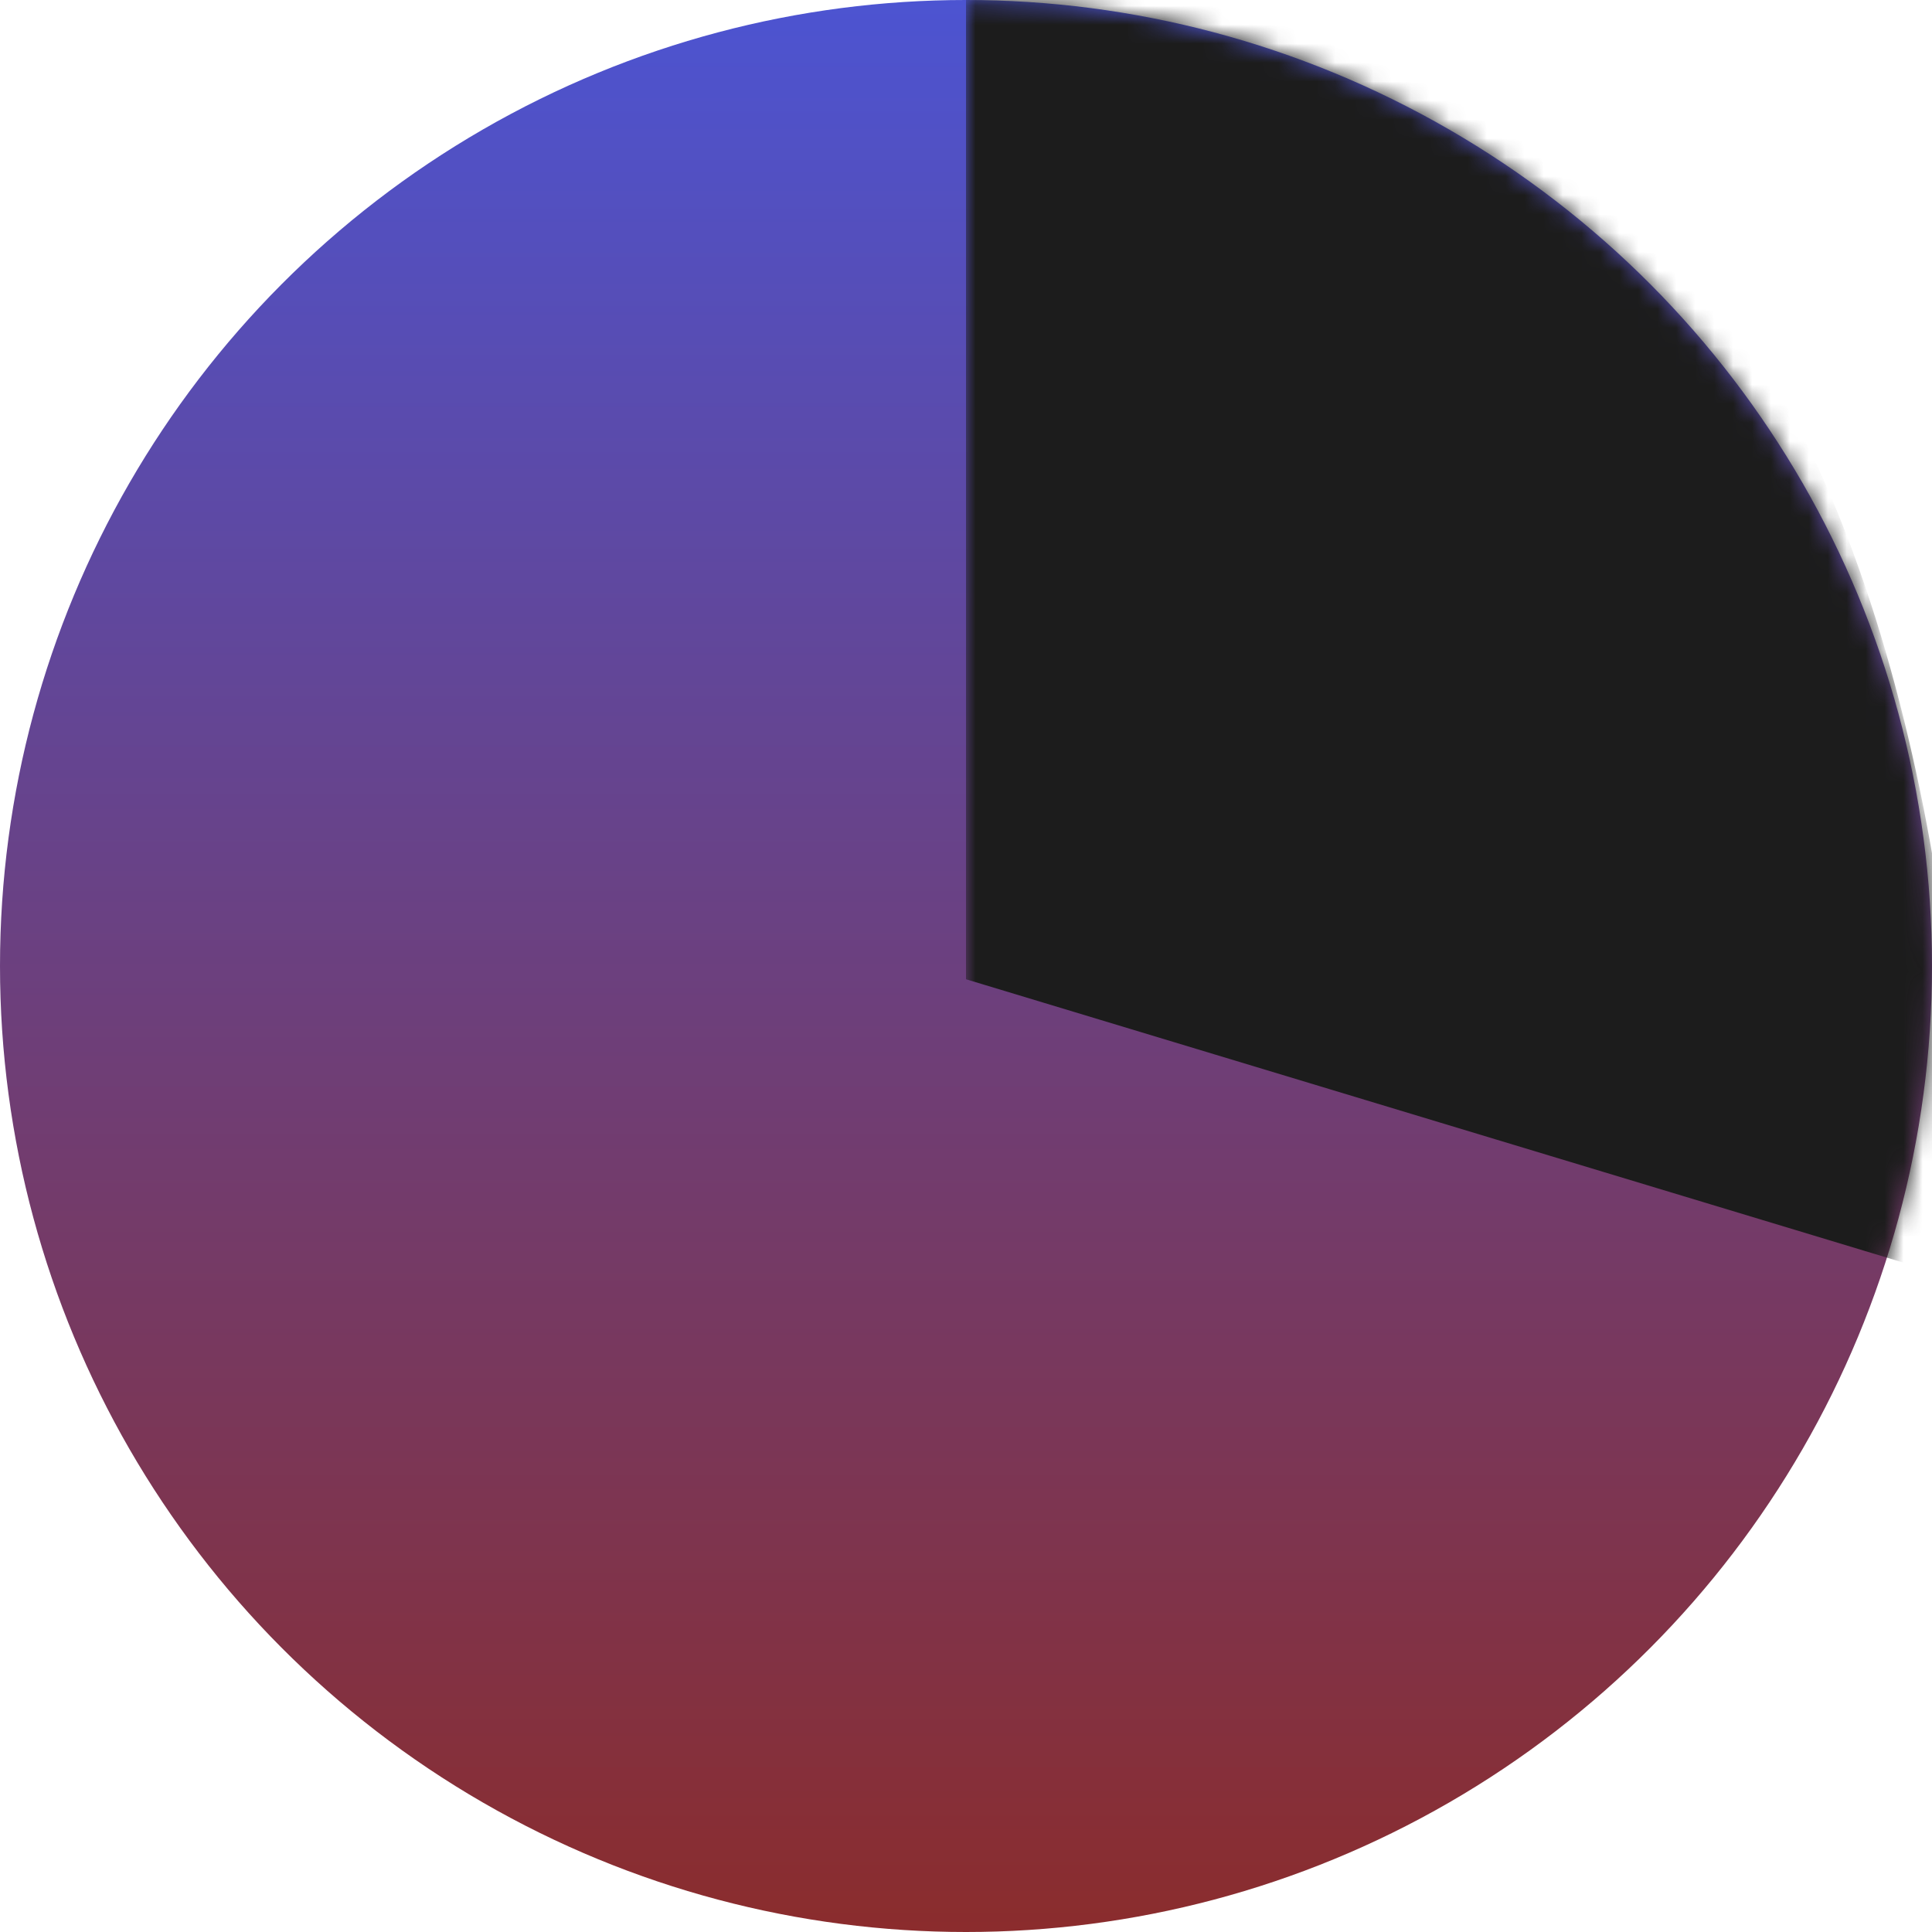 <svg xmlns="http://www.w3.org/2000/svg" xmlns:xlink="http://www.w3.org/1999/xlink" id="Layer_1" width="102" height="102" x="0" style="enable-background:new 0 0 102 102" y="0" version="1.1" viewBox="0 0 102 102" xml:space="preserve"><style type="text/css">.st0{fill-rule:evenodd;clip-rule:evenodd;fill:url(#SVGID_1_)}.st1{filter:url(#Adobe_OpacityMaskFilter)}.st2,.st3{fill-rule:evenodd;clip-rule:evenodd;fill:#fff}.st3{mask:url(#mask-3_1_);fill:#1c1c1c}</style><g id="illustrations"><g id="Rewards-Simple-Copy" transform="translate(-566, -67)"><g id="circle" transform="translate(566, 67)"><g id="Group"><g id="Oval"><linearGradient id="SVGID_1_" x1="-195.559" x2="-195.559" y1="300.059" y2="299.059" gradientTransform="matrix(102 0 0 -102 19998 30606)" gradientUnits="userSpaceOnUse"><stop offset="0" style="stop-color:#4c54d2"/><stop offset="1" style="stop-color:#8b2c2c"/></linearGradient><circle cx="51" cy="51" r="51" class="st0"/></g><defs><filter id="Adobe_OpacityMaskFilter" width="52.7" height="69.8" x="51" y="-2.2" filterUnits="userSpaceOnUse"><feColorMatrix type="matrix" values="1 0 0 0 0 0 1 0 0 0 0 0 1 0 0 0 0 0 1 0"/></filter></defs><mask id="mask-3_1_" width="52.7" height="69.8" x="51" y="-2.2" maskUnits="userSpaceOnUse"><g class="st1"><circle id="path-2_1_" cx="51" cy="51" r="51" class="st2"/></g></mask><path id="Path-8" d="M51-2.2v53.9l52.6,15.9c0.8-16.5-3.7-42.4-14.2-52.9S66.1-1.4,81-2.2H51z" class="st3"/></g></g></g></g></svg>